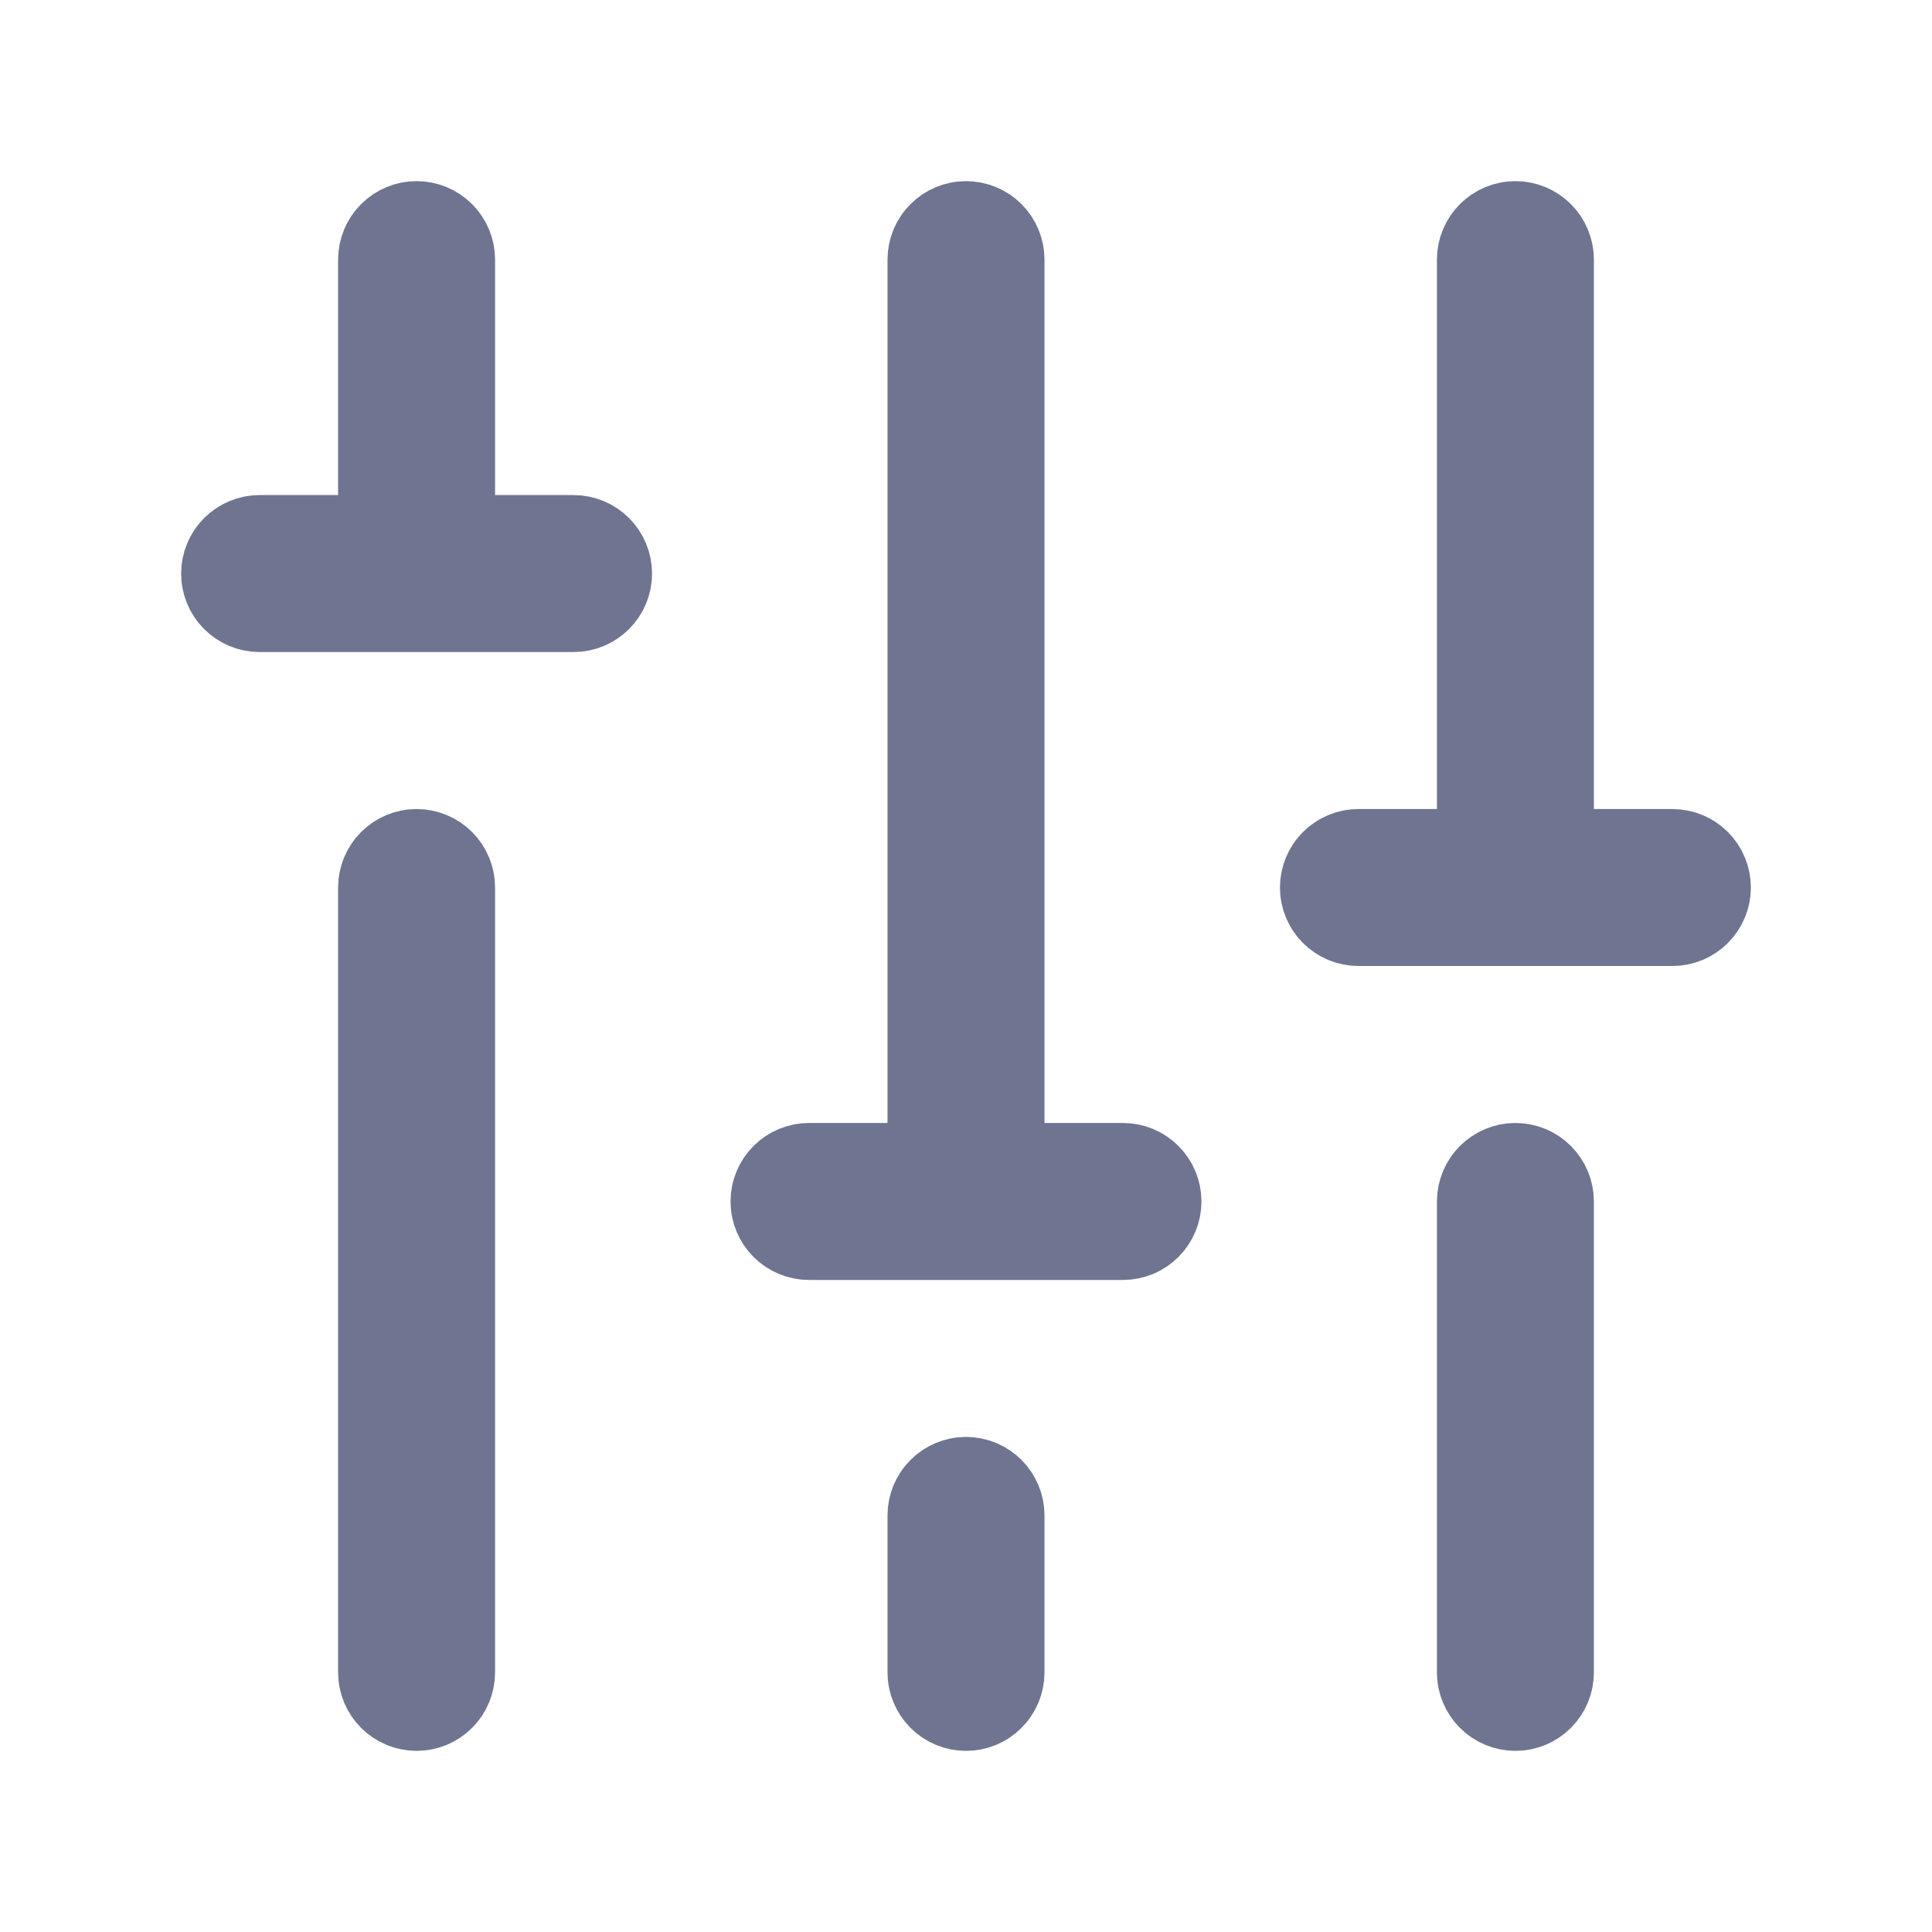 <svg viewBox="0 0 16 16" fill="none" xmlns="http://www.w3.org/2000/svg">
<path d="M8.15 9.3V9.8H8.65H9.3C9.34 9.8 9.378 9.816 9.406 9.844C9.434 9.872 9.45 9.91 9.45 9.95C9.45 9.99 9.434 10.028 9.406 10.056C9.378 10.084 9.34 10.1 9.3 10.1H6.7C6.66 10.1 6.622 10.084 6.594 10.056C6.566 10.028 6.55 9.99 6.55 9.95C6.55 9.91 6.566 9.872 6.594 9.844C6.622 9.816 6.66 9.8 6.7 9.8H7.35H7.85V9.3V2.15C7.85 2.11 7.866 2.072 7.894 2.044C7.922 2.016 7.96 2 8 2C8.04 2 8.078 2.016 8.106 2.044C8.134 2.072 8.15 2.11 8.15 2.15V9.3ZM12.7 6.7V7.2H13.2H13.85C13.89 7.2 13.928 7.216 13.956 7.244C13.984 7.272 14 7.31 14 7.35C14 7.39 13.984 7.428 13.956 7.456C13.928 7.484 13.89 7.5 13.85 7.5H11.25C11.21 7.5 11.172 7.484 11.144 7.456C11.116 7.428 11.1 7.39 11.1 7.35C11.1 7.31 11.116 7.272 11.144 7.244C11.172 7.216 11.21 7.2 11.25 7.2H11.9H12.4V6.7V2.15C12.4 2.11 12.416 2.072 12.444 2.044C12.472 2.016 12.51 2 12.55 2C12.59 2 12.628 2.016 12.656 2.044C12.684 2.072 12.7 2.11 12.7 2.15V6.7ZM3.6 4.1V4.6H4.1H4.75C4.79 4.6 4.828 4.616 4.856 4.644C4.884 4.672 4.9 4.71 4.9 4.75C4.9 4.79 4.884 4.828 4.856 4.856C4.828 4.884 4.79 4.9 4.75 4.9H2.15C2.11 4.9 2.072 4.884 2.044 4.856C2.016 4.828 2 4.79 2 4.75C2 4.71 2.016 4.672 2.044 4.644C2.072 4.616 2.11 4.6 2.15 4.6H2.8H3.3V4.1V2.15C3.3 2.11 3.316 2.072 3.344 2.044C3.372 2.016 3.41 2 3.45 2C3.49 2 3.528 2.016 3.556 2.044C3.584 2.072 3.6 2.11 3.6 2.15V4.1ZM3.344 7.244C3.372 7.216 3.41 7.2 3.45 7.2C3.49 7.2 3.528 7.216 3.556 7.244C3.584 7.272 3.6 7.31 3.6 7.35V13.85C3.6 13.89 3.584 13.928 3.556 13.956C3.528 13.984 3.49 14 3.45 14C3.41 14 3.372 13.984 3.344 13.956C3.316 13.928 3.3 13.89 3.3 13.85V7.35C3.3 7.31 3.316 7.272 3.344 7.244ZM7.894 12.444C7.922 12.416 7.96 12.4 8 12.4C8.04 12.4 8.078 12.416 8.106 12.444C8.134 12.472 8.15 12.51 8.15 12.55V13.85C8.15 13.89 8.134 13.928 8.106 13.956C8.078 13.984 8.04 14 8 14C7.96 14 7.922 13.984 7.894 13.956C7.866 13.928 7.85 13.89 7.85 13.85V12.55C7.85 12.51 7.866 12.472 7.894 12.444ZM12.444 9.844C12.472 9.816 12.51 9.8 12.55 9.8C12.59 9.8 12.628 9.816 12.656 9.844C12.684 9.872 12.7 9.91 12.7 9.95V13.85C12.7 13.89 12.684 13.928 12.656 13.956C12.628 13.984 12.59 14 12.55 14C12.51 14 12.472 13.984 12.444 13.956C12.416 13.928 12.4 13.89 12.4 13.85V9.95C12.4 9.91 12.416 9.872 12.444 9.844Z" stroke="#6F7590"/>
</svg>
